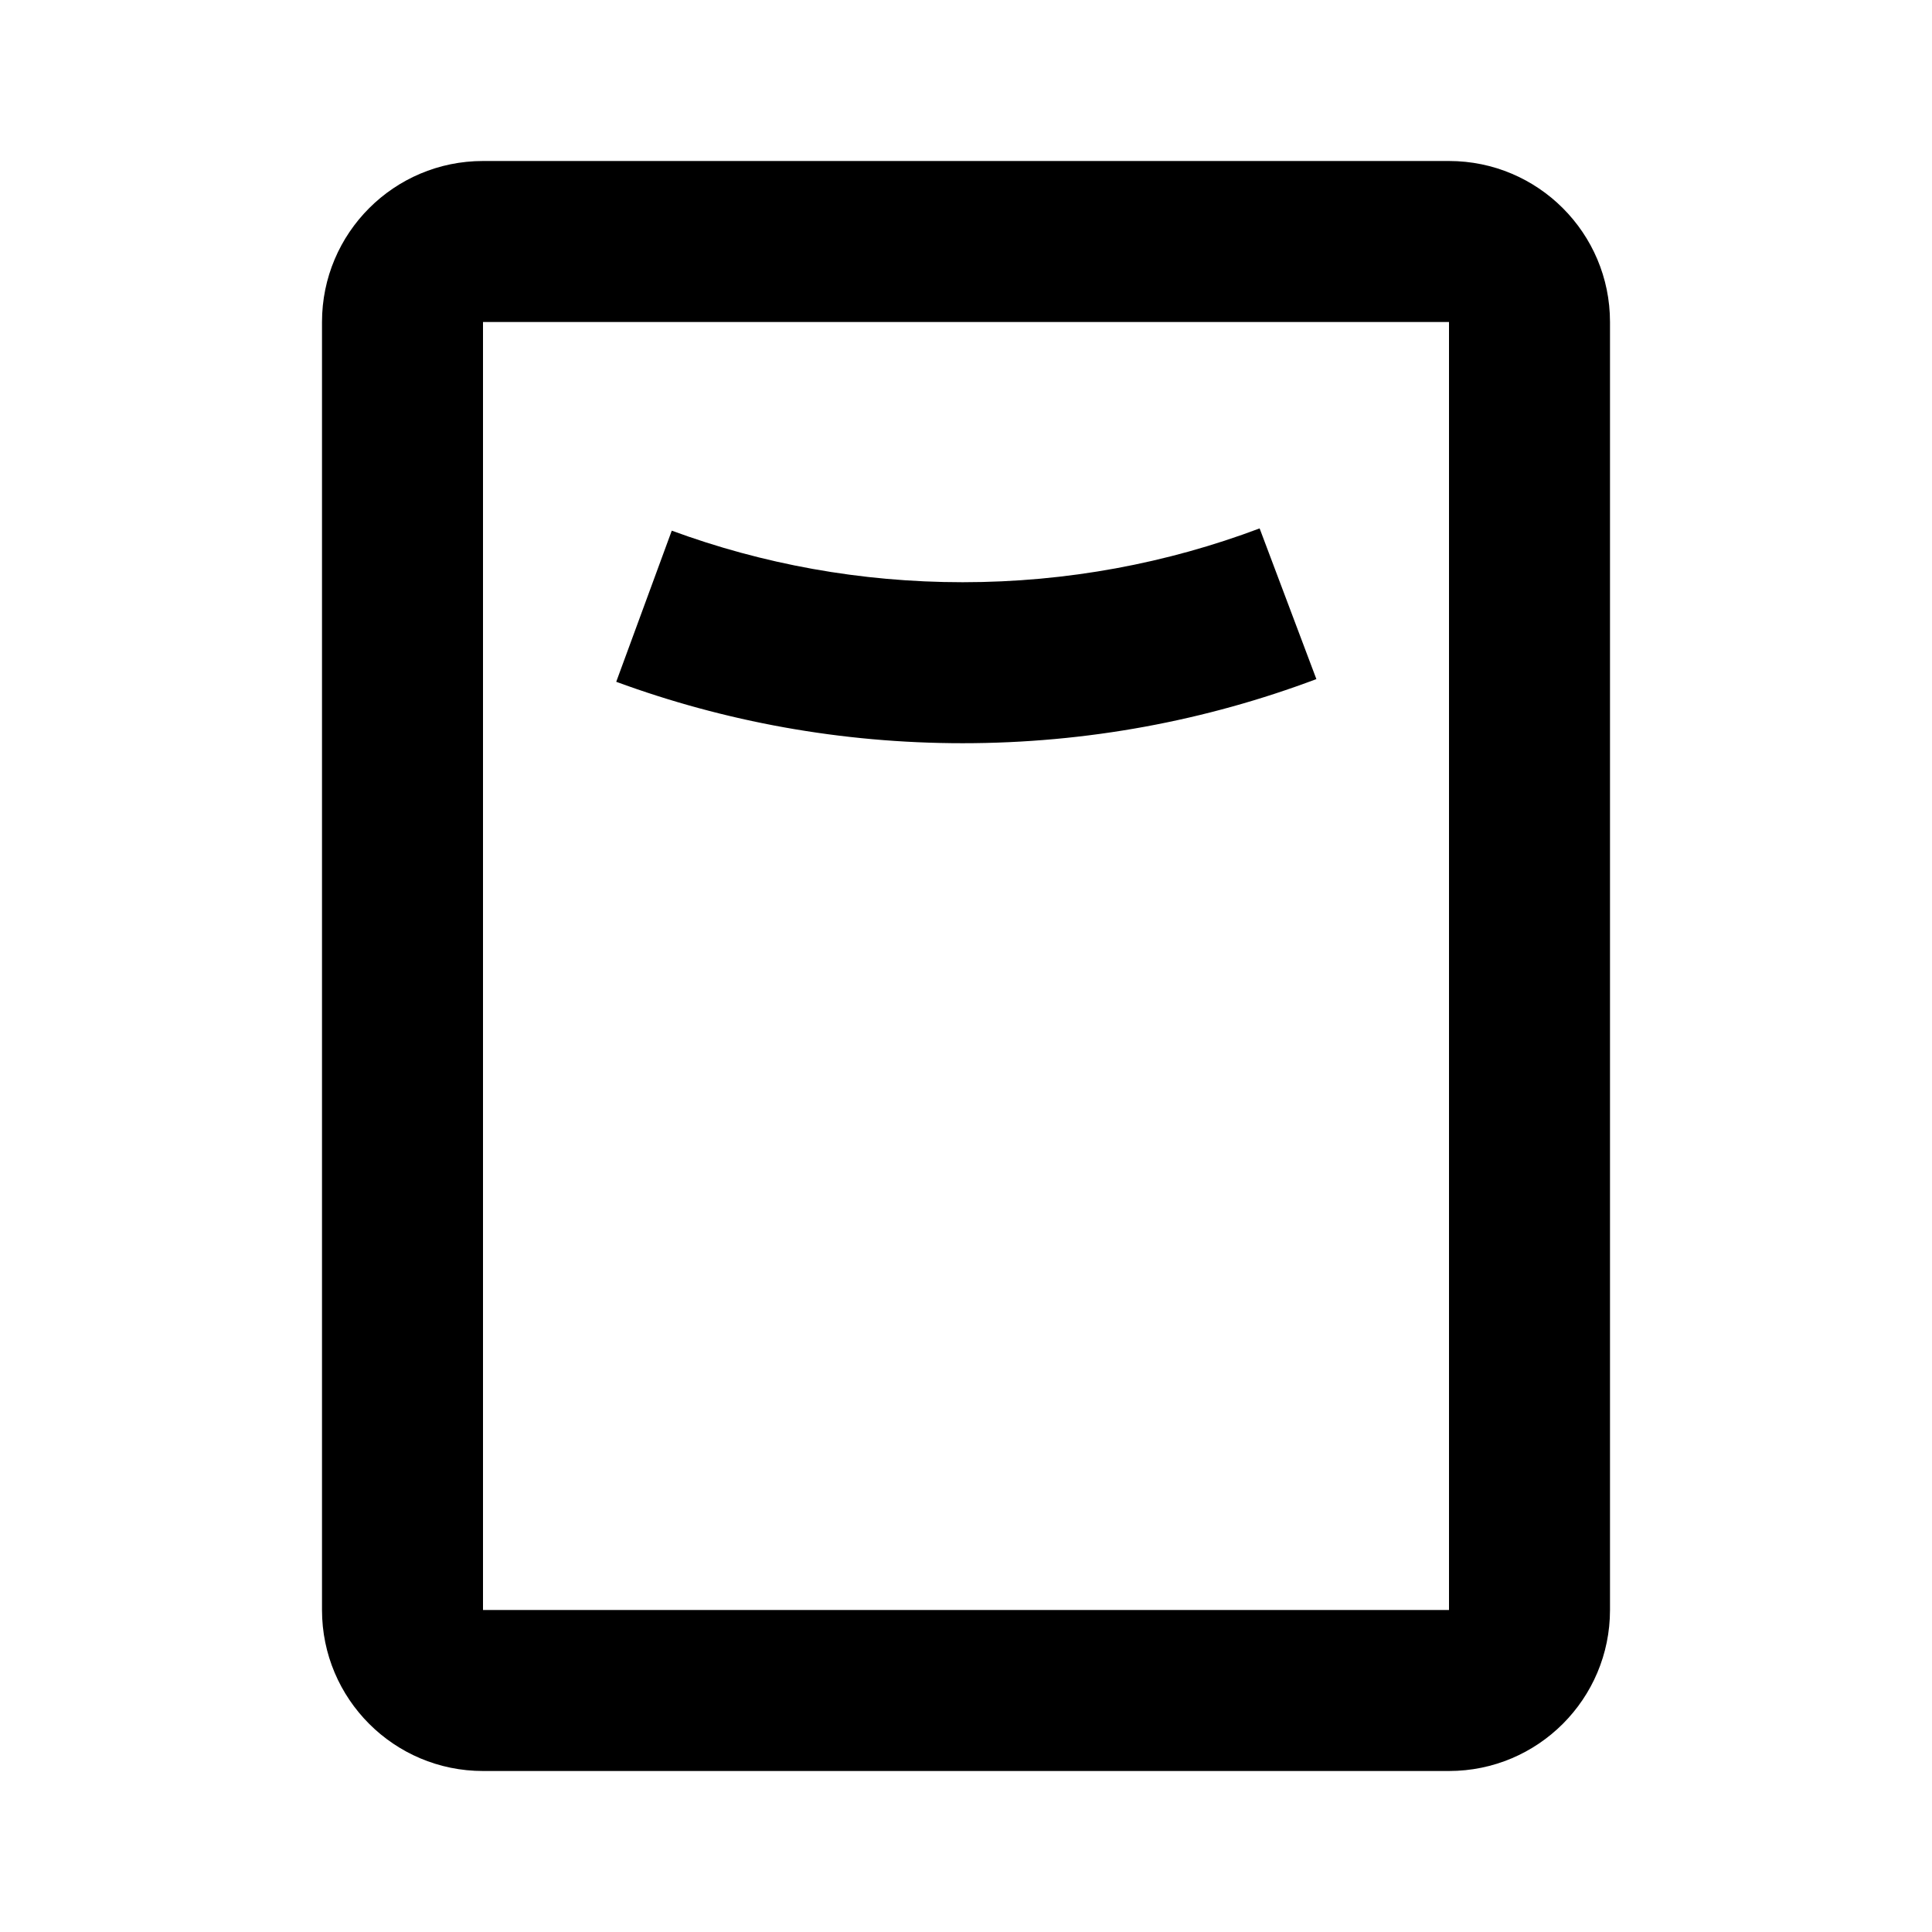 <svg width="48" height="48" viewBox="0 0 48 48" fill="none" xmlns="http://www.w3.org/2000/svg">
<path fill-rule="evenodd" clip-rule="evenodd" d="M12 8H36V40H12V8ZM8 8C8 5.791 9.791 4 12 4H36C38.209 4 40 5.791 40 8V40C40 42.209 38.209 44 36 44H12C9.791 44 8 42.209 8 40V8ZM23.917 18.465C27.007 18.465 29.969 17.902 32.705 16.872L31.295 13.128C29.003 13.991 26.518 14.465 23.917 14.465C21.374 14.465 18.94 14.012 16.69 13.184L15.31 16.939C17.995 17.926 20.896 18.465 23.917 18.465Z" fill="black"/>
</svg>
